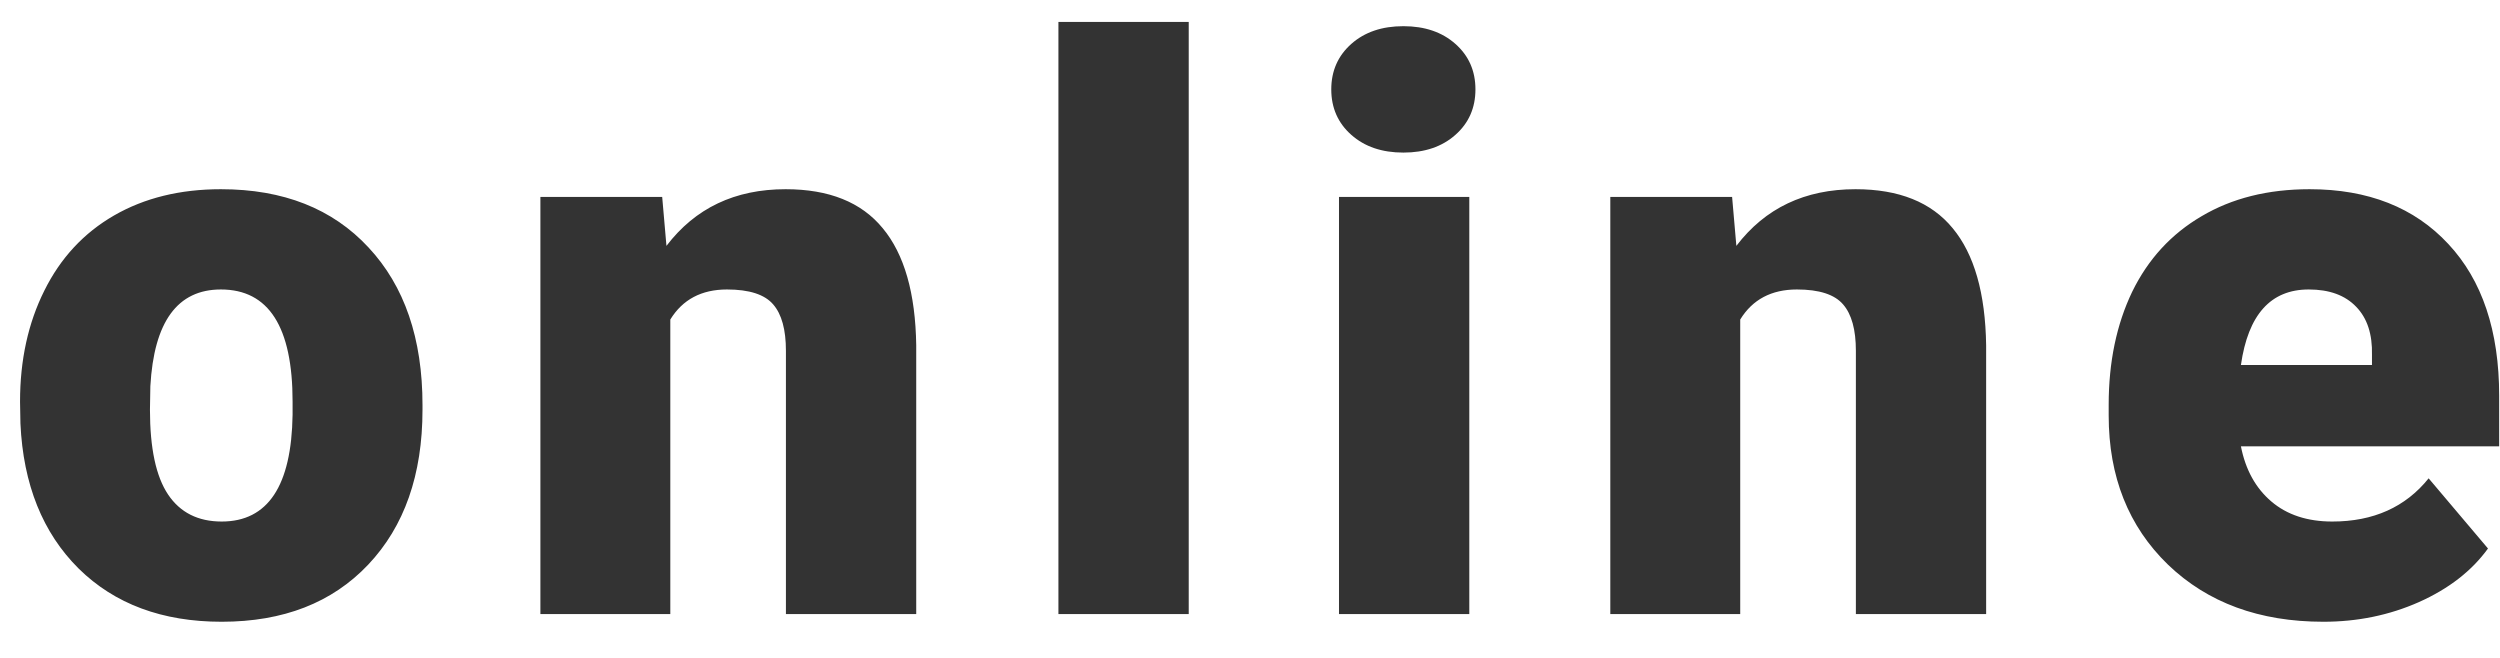 <svg width="57" height="15" viewBox="0 0 57 15" fill="none" xmlns="http://www.w3.org/2000/svg">
  <path d="M0.457 9.157C0.457 8.208 0.642 7.364 1.011 6.626C1.38 5.882 1.91 5.311 2.602 4.912C3.293 4.514 4.104 4.314 5.036 4.314C6.46 4.314 7.582 4.757 8.402 5.642C9.223 6.521 9.633 7.719 9.633 9.236V9.342C9.633 10.824 9.22 12.002 8.394 12.875C7.573 13.742 6.46 14.176 5.054 14.176C3.7 14.176 2.613 13.771 1.793 12.963C0.973 12.148 0.53 11.047 0.466 9.658L0.457 9.157ZM3.419 9.342C3.419 10.221 3.557 10.865 3.832 11.275C4.107 11.685 4.515 11.891 5.054 11.891C6.108 11.891 6.647 11.079 6.671 9.456V9.157C6.671 7.452 6.126 6.6 5.036 6.6C4.046 6.6 3.51 7.335 3.428 8.806L3.419 9.342ZM15.098 4.49L15.195 5.606C15.851 4.745 16.756 4.314 17.911 4.314C18.901 4.314 19.639 4.61 20.125 5.202C20.618 5.794 20.873 6.685 20.89 7.874V14H17.919V7.997C17.919 7.517 17.823 7.165 17.63 6.942C17.436 6.714 17.084 6.6 16.575 6.6C15.995 6.6 15.564 6.828 15.283 7.285V14H12.321V4.49H15.098ZM27.103 14H24.132V0.5H27.103V14ZM33.5 14H30.529V4.49H33.5V14ZM30.353 2.038C30.353 1.616 30.506 1.271 30.81 1.001C31.115 0.731 31.51 0.597 31.997 0.597C32.483 0.597 32.879 0.731 33.183 1.001C33.488 1.271 33.64 1.616 33.64 2.038C33.64 2.46 33.488 2.806 33.183 3.075C32.879 3.345 32.483 3.479 31.997 3.479C31.51 3.479 31.115 3.345 30.81 3.075C30.506 2.806 30.353 2.46 30.353 2.038ZM39.492 4.49L39.589 5.606C40.245 4.745 41.151 4.314 42.305 4.314C43.295 4.314 44.033 4.61 44.52 5.202C45.012 5.794 45.267 6.685 45.284 7.874V14H42.314V7.997C42.314 7.517 42.217 7.165 42.024 6.942C41.83 6.714 41.479 6.6 40.969 6.6C40.389 6.6 39.958 6.828 39.677 7.285V14H36.715V4.49H39.492ZM52.973 14.176C51.514 14.176 50.334 13.742 49.431 12.875C48.529 12.002 48.078 10.868 48.078 9.474V9.228C48.078 8.255 48.257 7.396 48.614 6.652C48.977 5.908 49.505 5.334 50.196 4.93C50.888 4.52 51.708 4.314 52.657 4.314C53.993 4.314 55.048 4.73 55.821 5.562C56.594 6.389 56.981 7.543 56.981 9.025V10.177H51.093C51.198 10.71 51.429 11.129 51.787 11.434C52.144 11.738 52.607 11.891 53.176 11.891C54.113 11.891 54.846 11.562 55.373 10.906L56.726 12.506C56.357 13.016 55.833 13.423 55.153 13.727C54.479 14.026 53.753 14.176 52.973 14.176ZM52.639 6.6C51.772 6.6 51.257 7.174 51.093 8.322H54.081V8.094C54.093 7.619 53.972 7.253 53.721 6.995C53.469 6.731 53.108 6.6 52.639 6.6Z" fill="#333333"/>
</svg>
